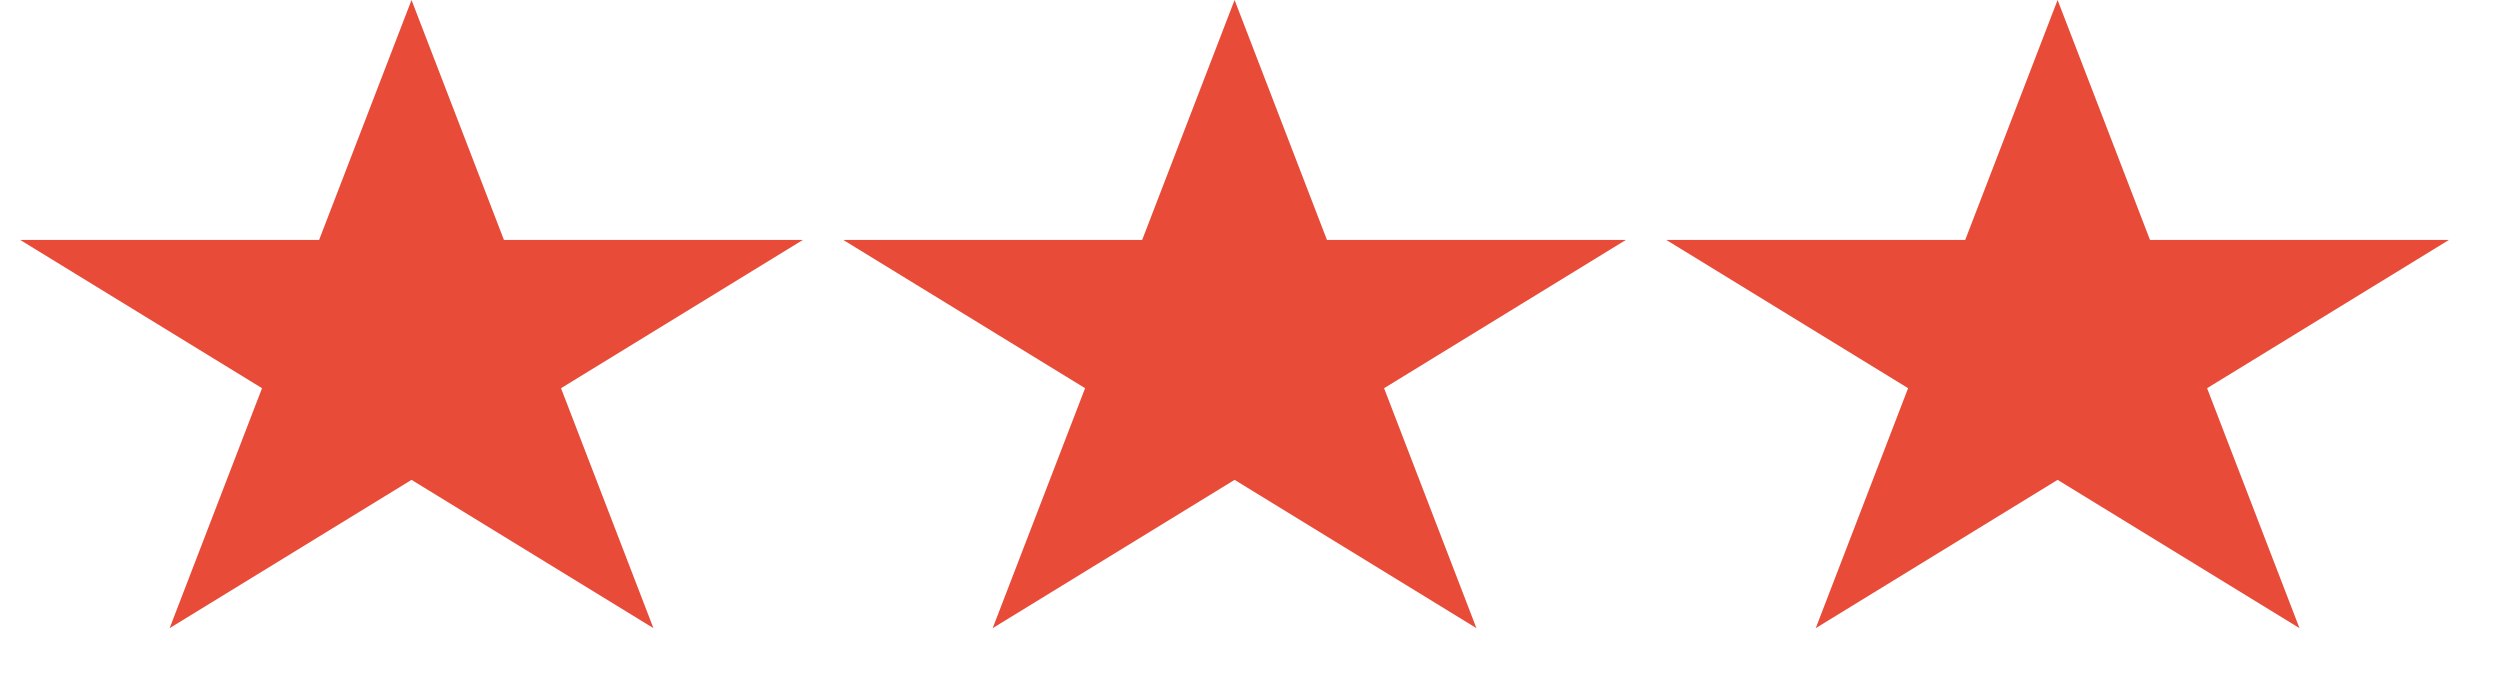 <svg width="54" height="15" viewBox="0 0 54 15" fill="none" xmlns="http://www.w3.org/2000/svg">
<path d="M8.889 0L10.885 5.182H17.343L12.118 8.385L14.114 13.568L8.889 10.365L3.664 13.568L5.66 8.385L0.435 5.182H6.893L8.889 0Z" fill="#E84B38"/>
<path d="M26.667 0L28.662 5.182H35.12L29.896 8.385L31.891 13.568L26.667 10.365L21.442 13.568L23.438 8.385L18.213 5.182H24.671L26.667 0Z" fill="#E84B38"/>
<path d="M44.444 0L46.44 5.182H52.898L47.673 8.385L49.669 13.568L44.444 10.365L39.22 13.568L41.215 8.385L35.991 5.182H42.449L44.444 0Z" fill="#E84B38"/>
</svg>
